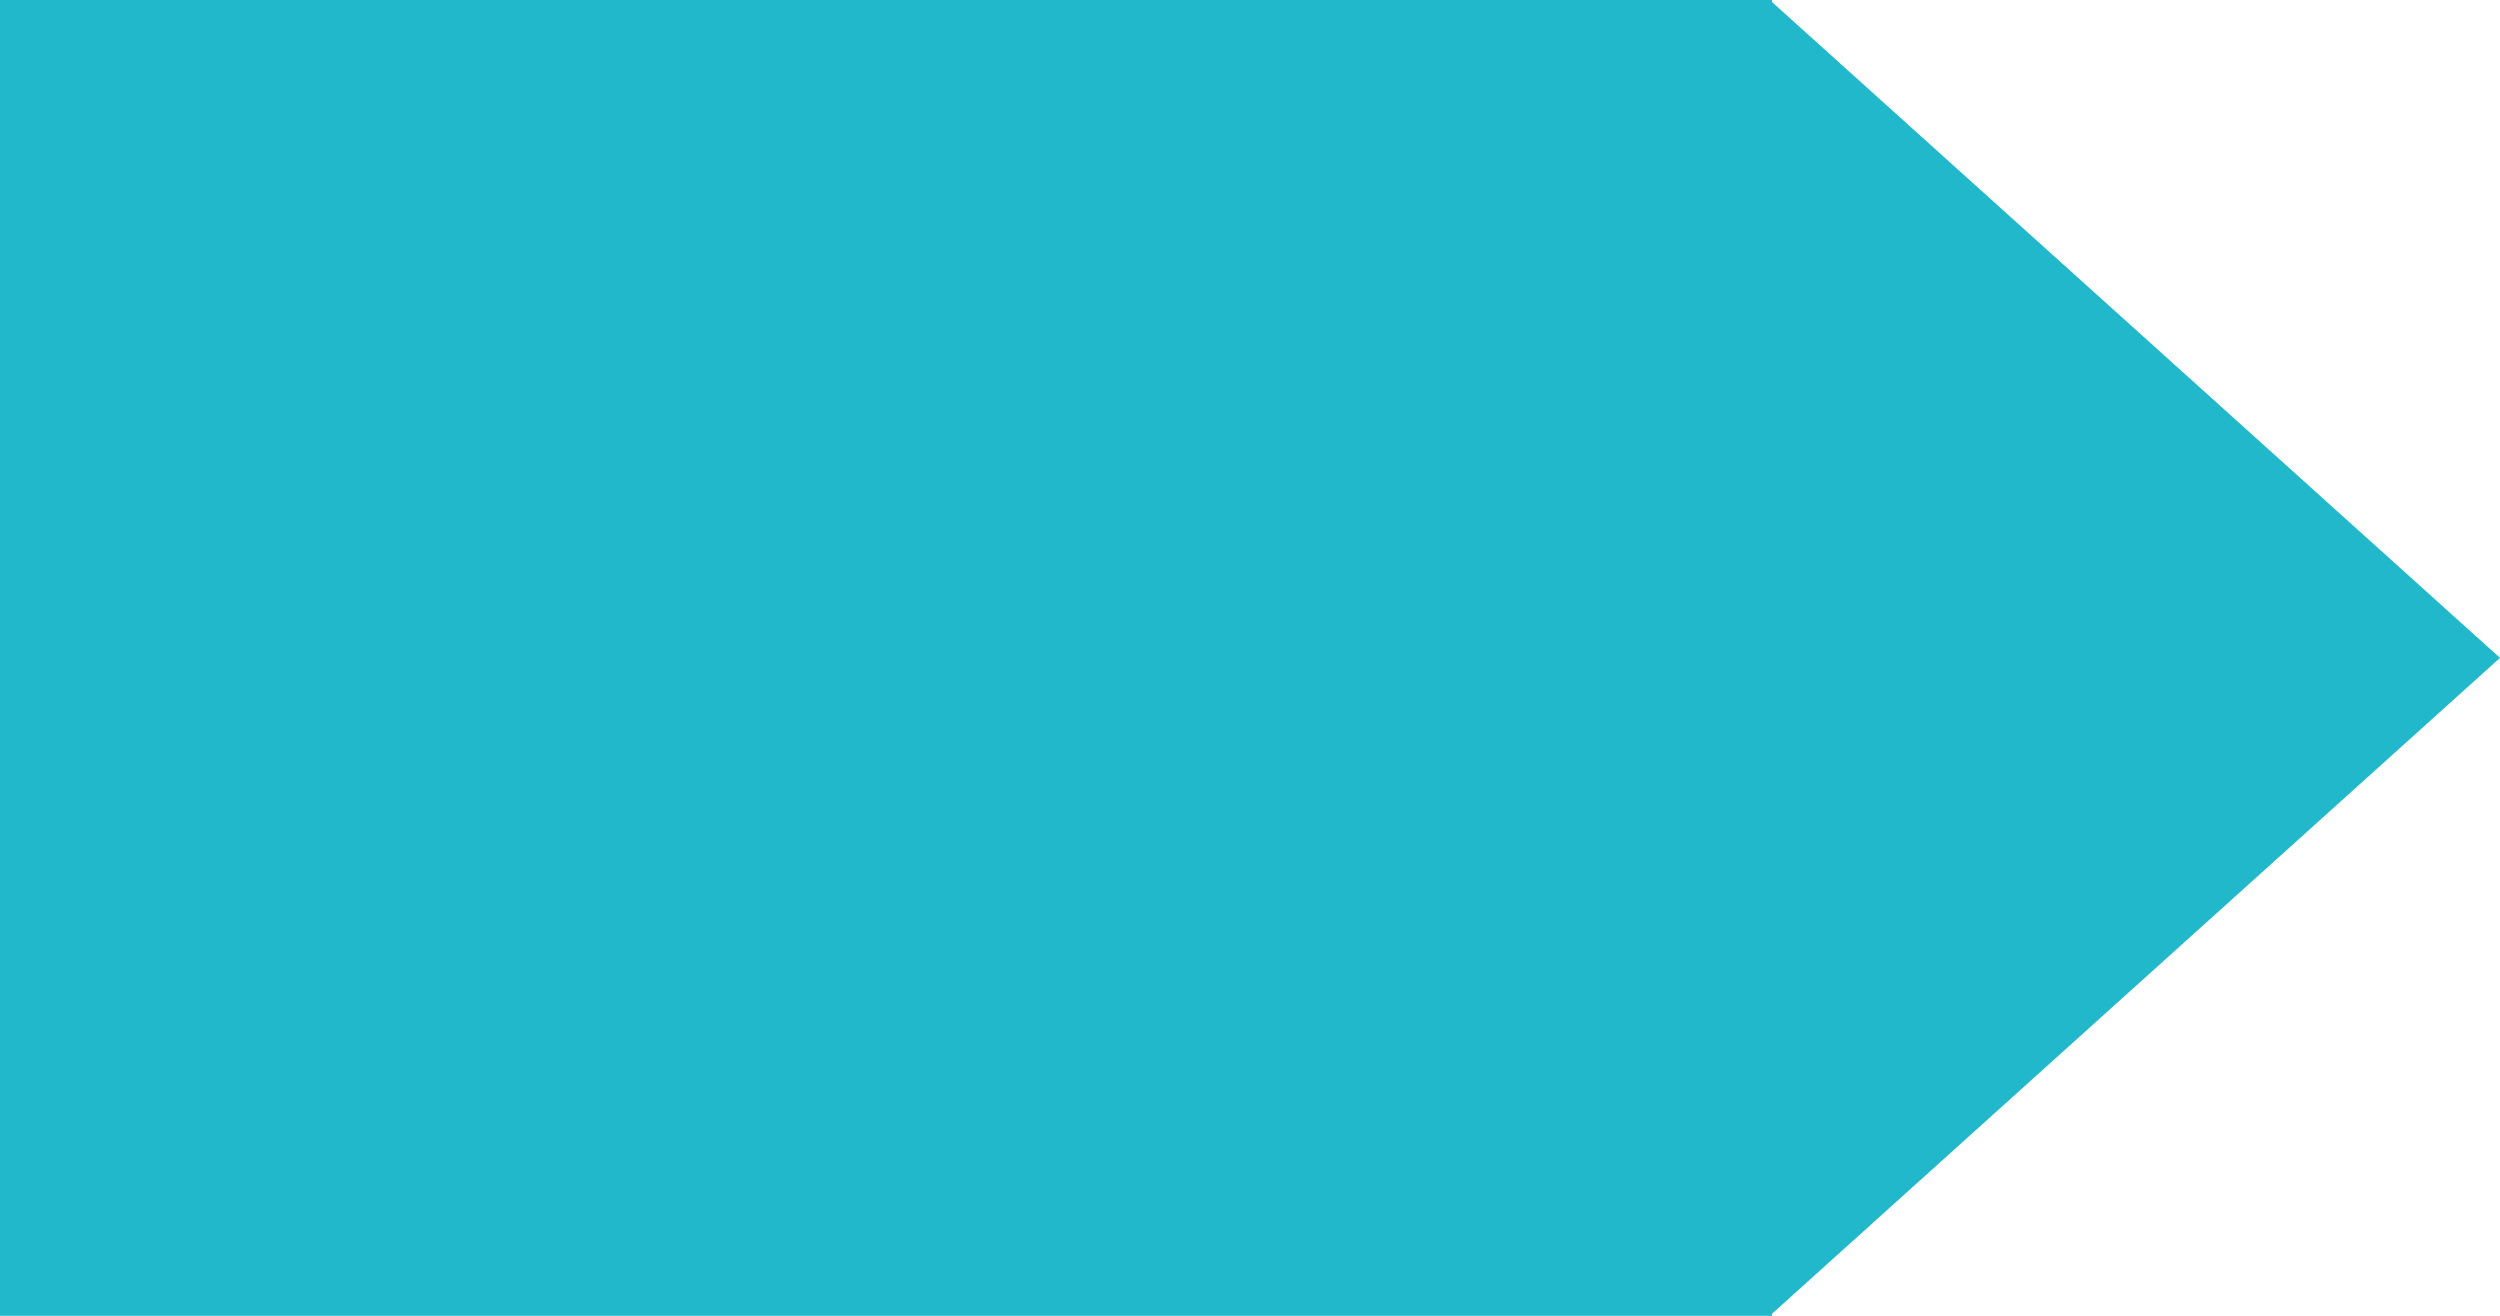 <svg width="570" height="300" viewBox="0 0 570 300" fill="none" xmlns="http://www.w3.org/2000/svg">
<rect width="404" height="300" fill="#21B8CB"/>
<path d="M570 150L403.5 300L237 150L403.5 0L570 150Z" fill="#21B8CB"/>
</svg>
